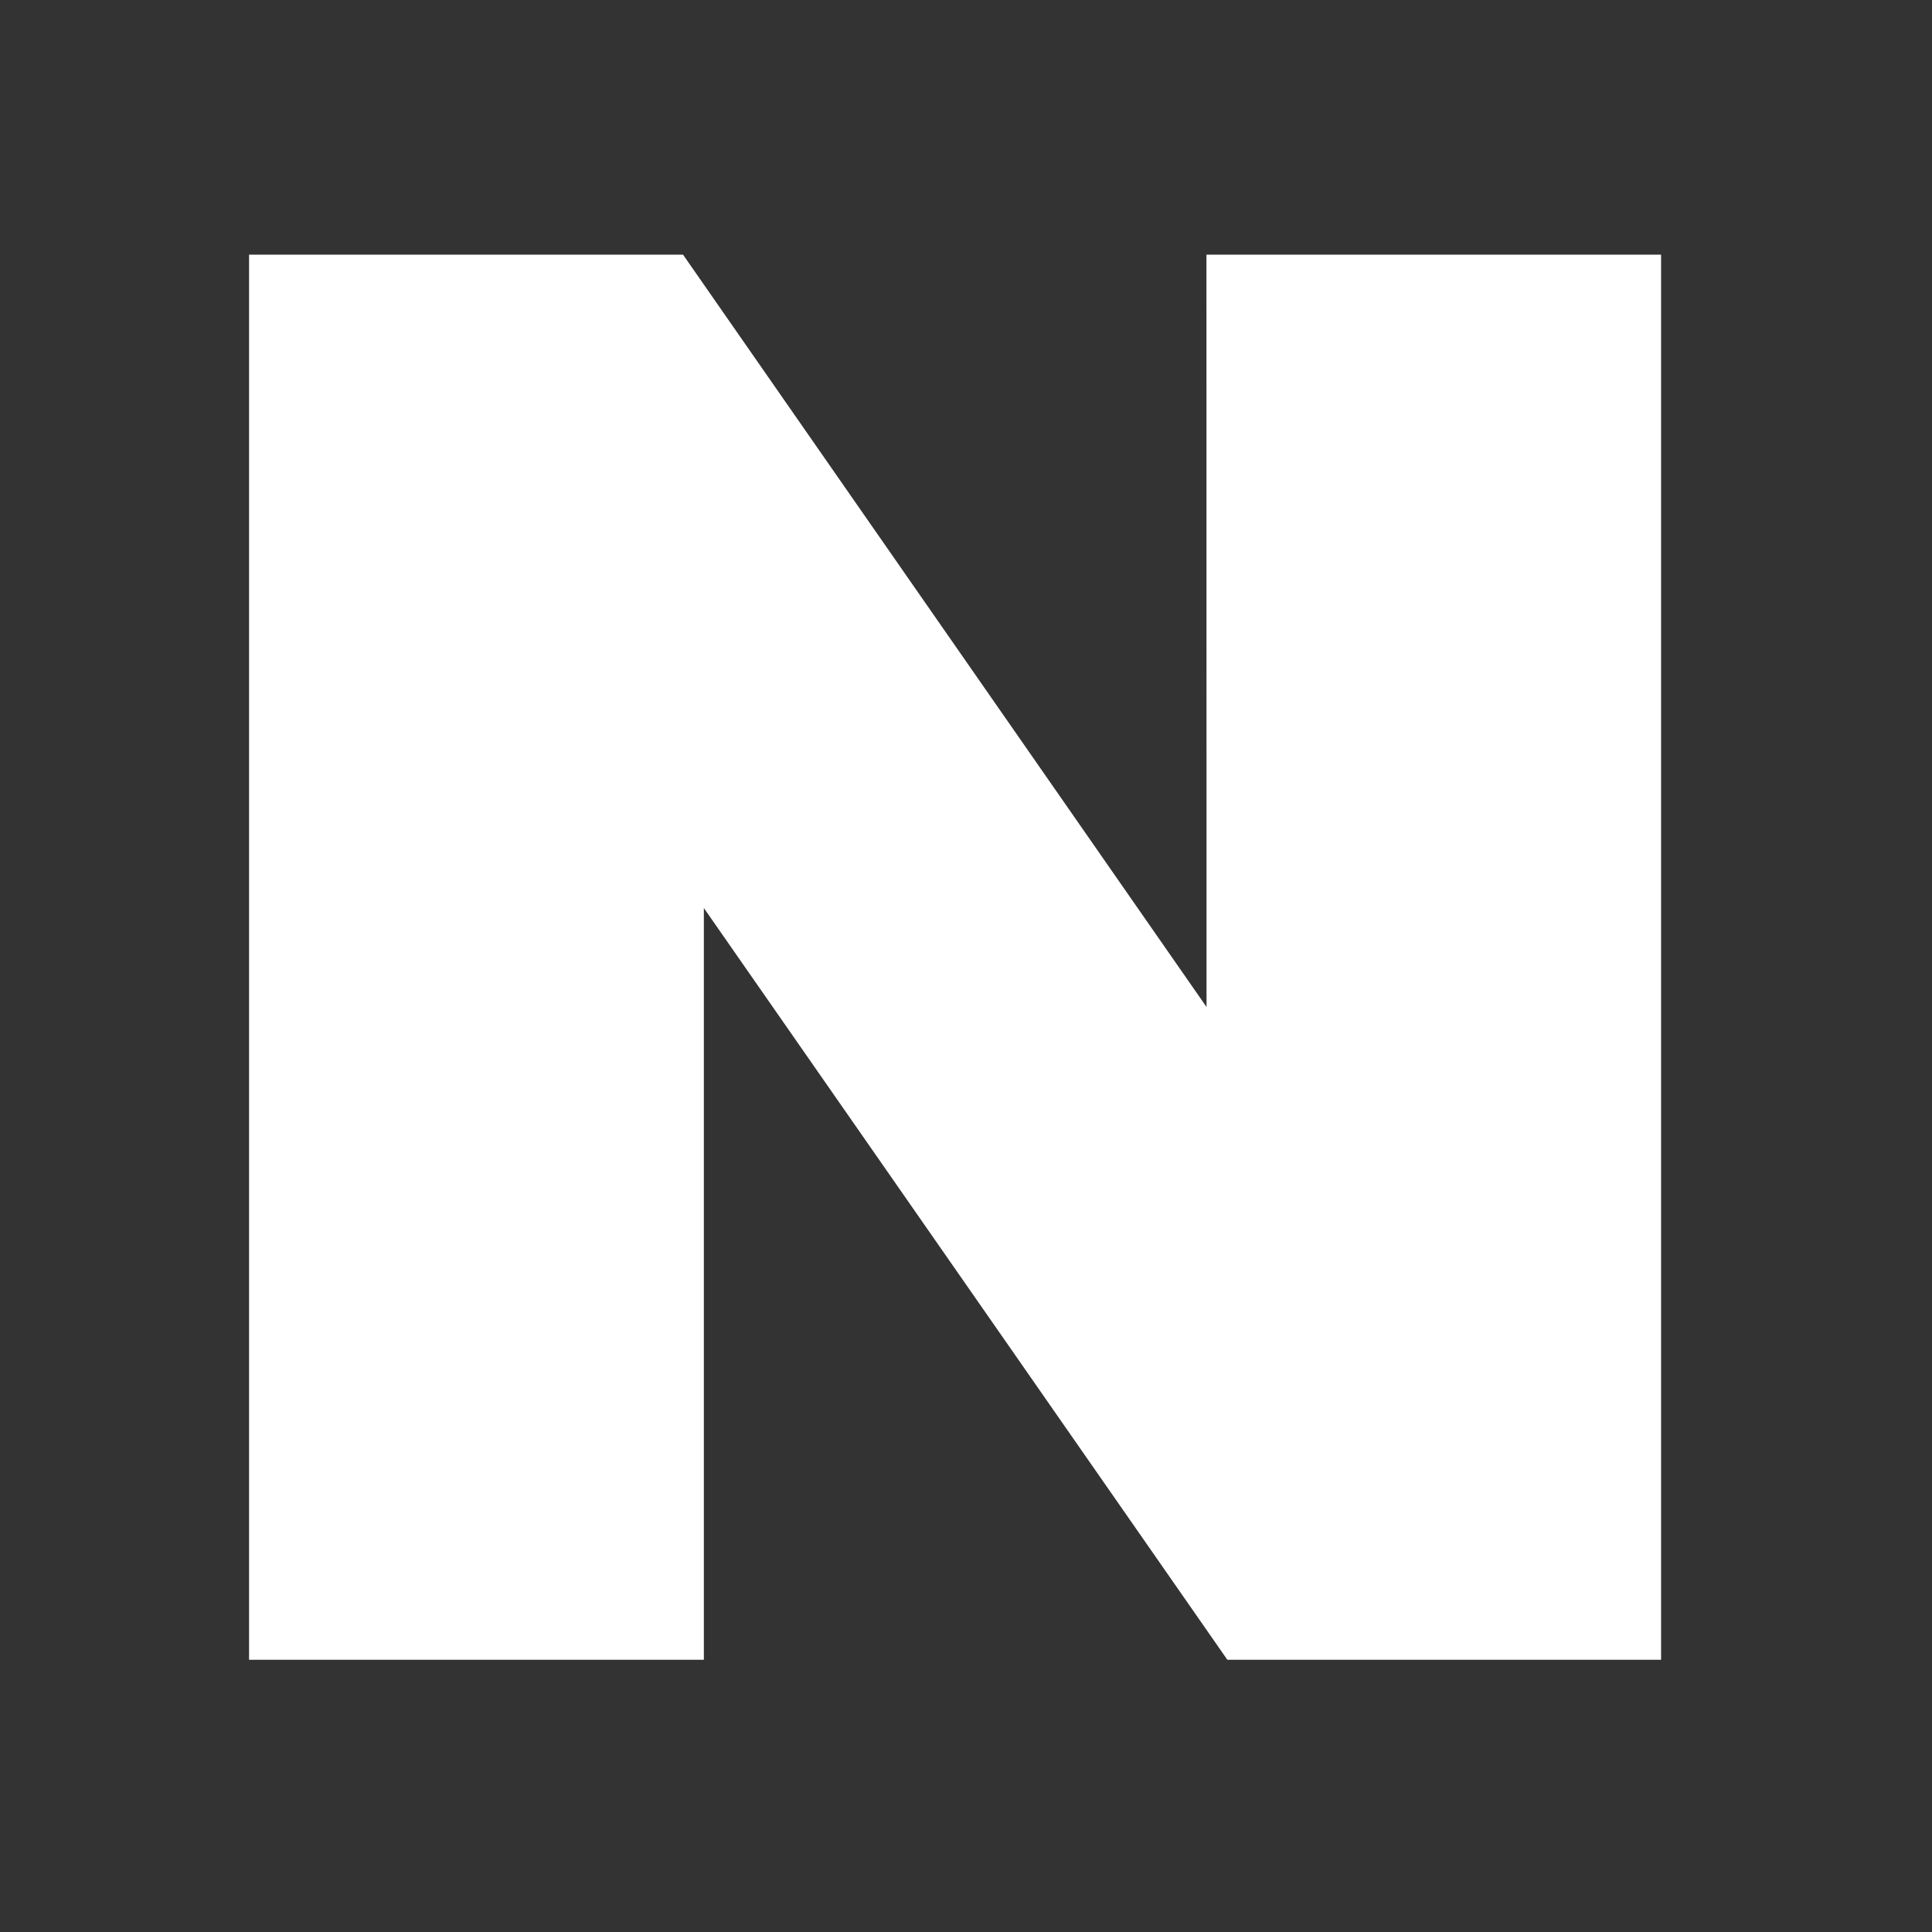 <svg xmlns="http://www.w3.org/2000/svg" id="prefix__login-n" width="22" height="22" viewBox="0 0 22 22">
    <rect x="0" y="0" width="22" height="22" fill="#333333" stroke="none"/>
    <path id="prefix__사각형_644" d="M0 0H22V22H0z" data-name="사각형 644" style="fill:none"/>
    <path id="prefix__패스_1093_1_" d="M13.739 11.467L7.778 2.9H2.836v16h5.179v-8.56l5.961 8.56h4.939v-16h-5.177z" style="fill:#fff"/>
</svg>
